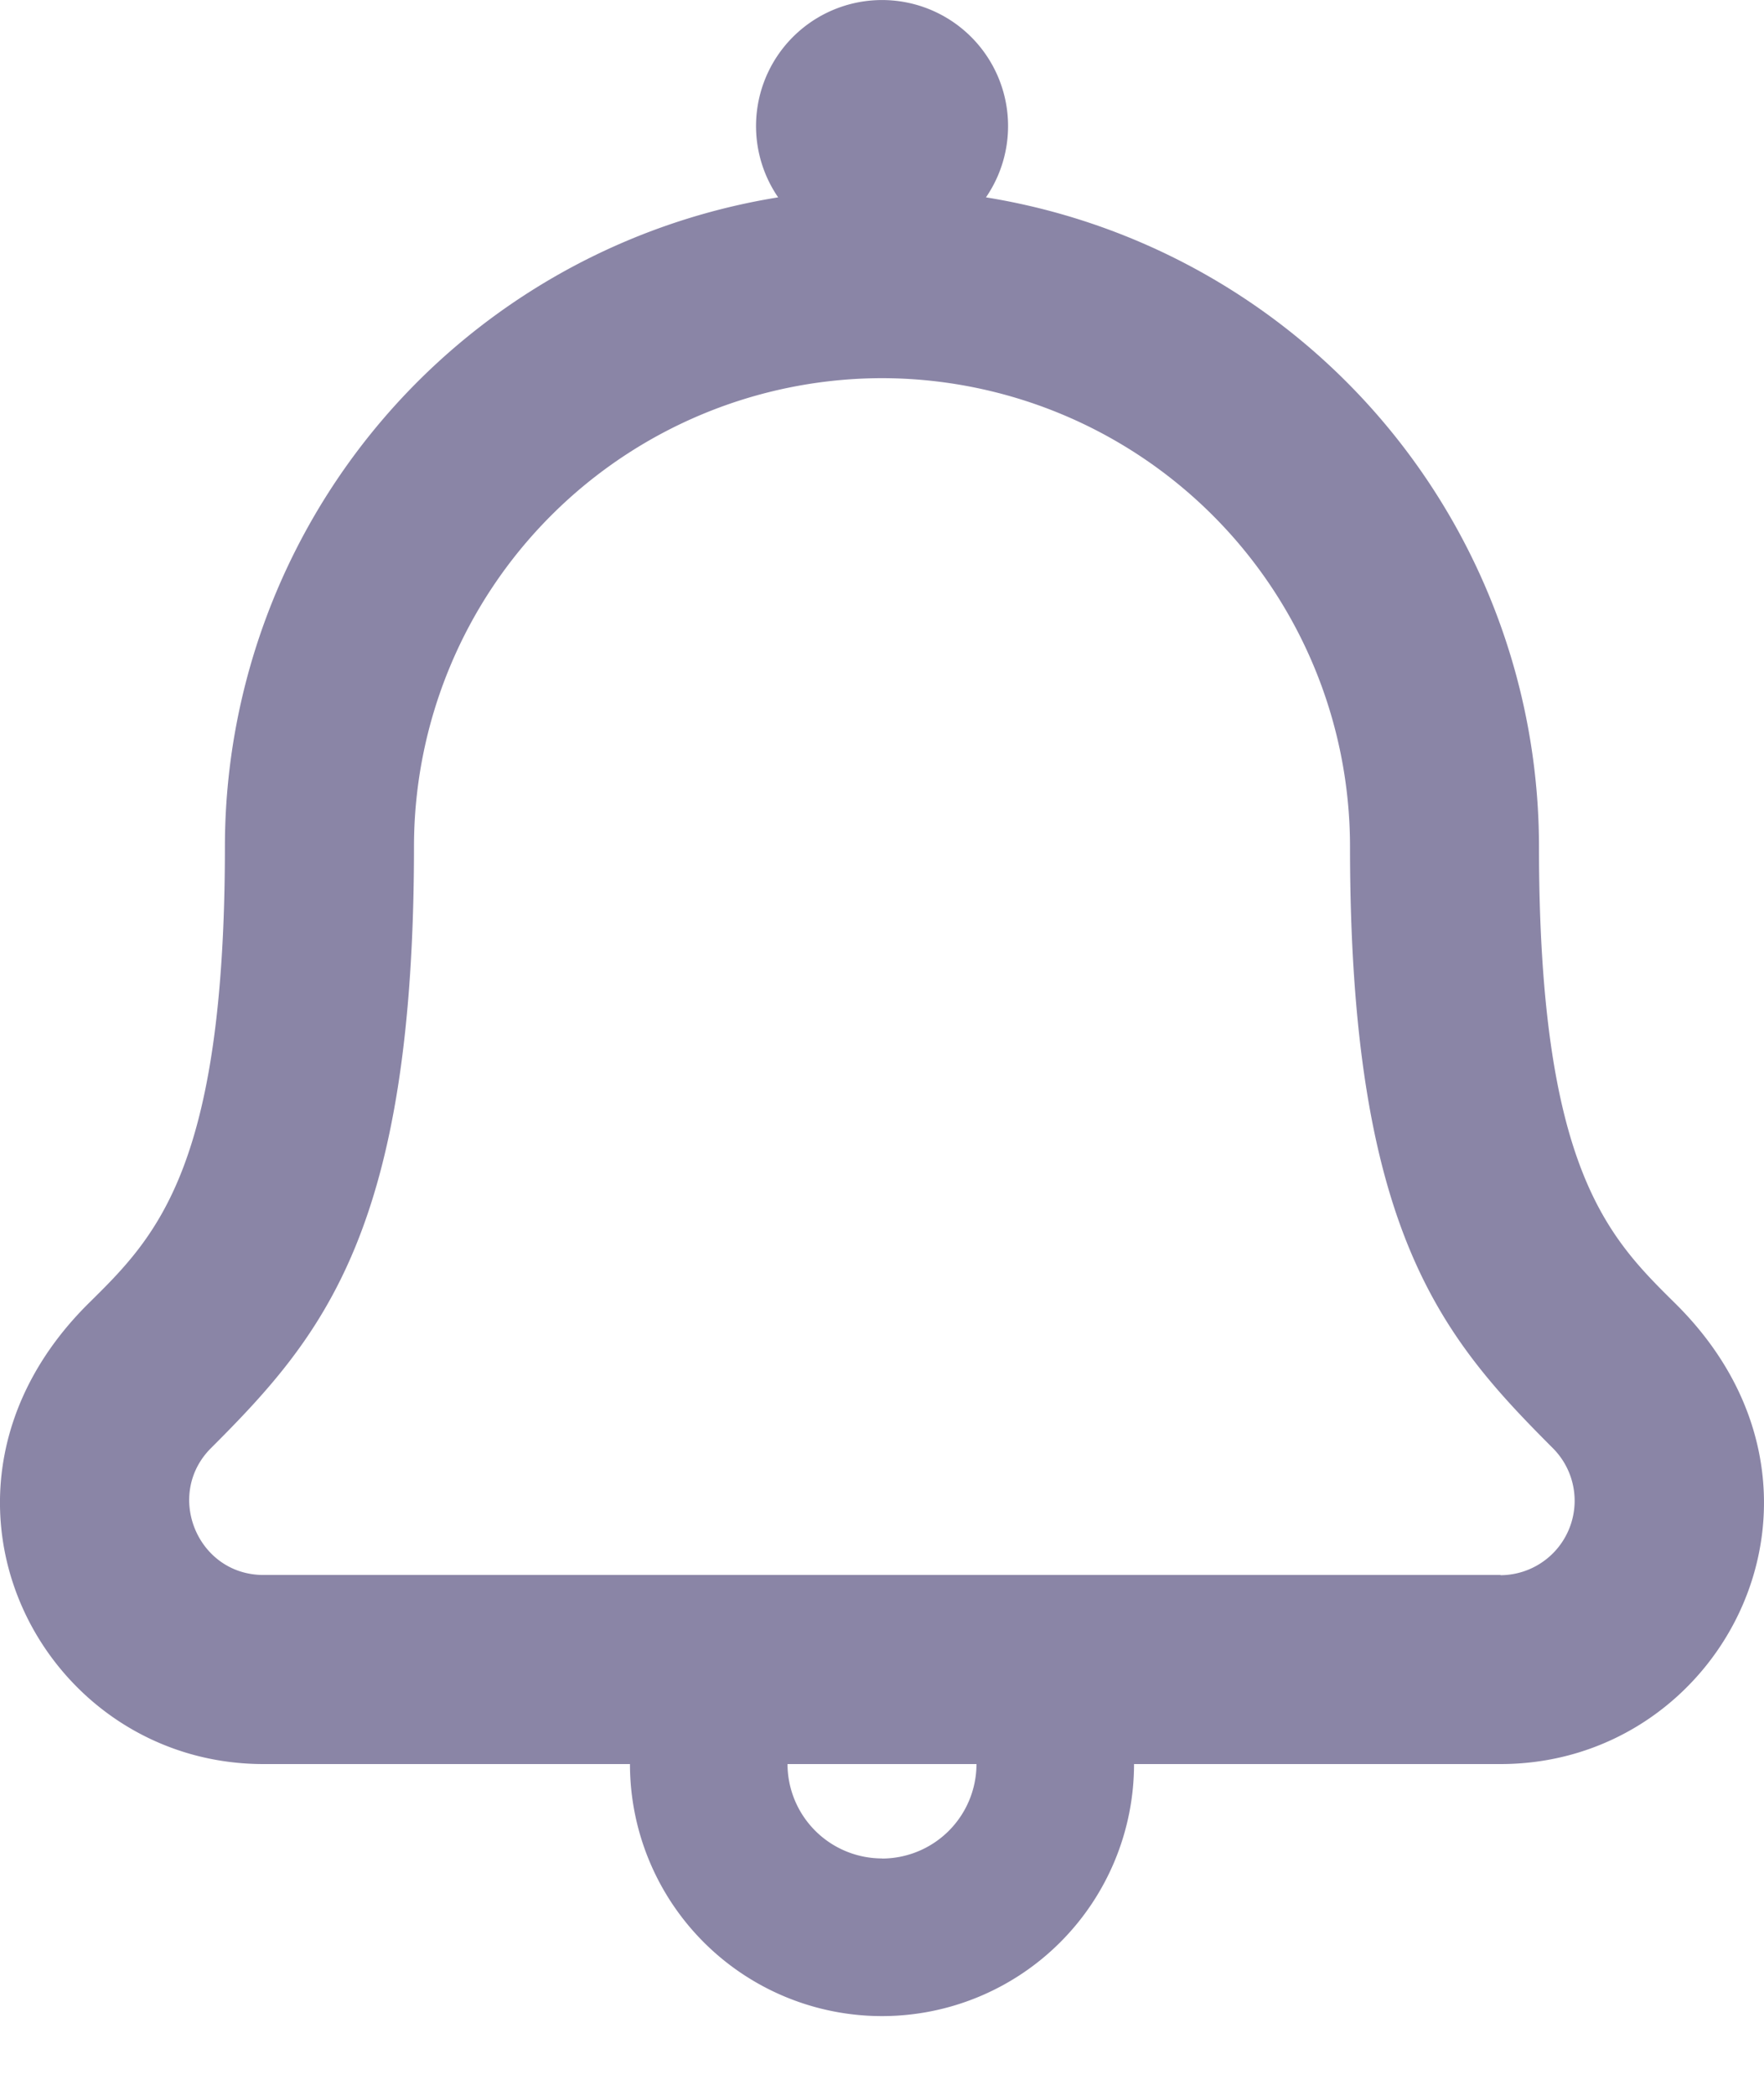 <svg xmlns="http://www.w3.org/2000/svg" width="16" height="19" viewBox="0 0 16 19">
    <path fill="#8A85A6" fill-rule="evenodd" d="M15.193 11.82c-.607-.6-1.234-1.22-1.234-4.147A5.968 5.968 0 0 0 8.943 1.79a1.143 1.143 0 1 0-1.885 0A5.968 5.968 0 0 0 2.04 7.673c0 2.927-.627 3.547-1.234 4.146C-.91 13.516.347 16 2.39 16h3.324a2.286 2.286 0 0 0 4.572 0h3.324c2.043 0 3.3-2.485 1.583-4.18zM8 16.856A.858.858 0 0 1 7.143 16h1.714a.858.858 0 0 1-.857.857zm5.61-2.571H2.39c-.6 0-.898-.728-.477-1.15 1.021-1.02 1.842-1.99 1.842-5.463A4.25 4.25 0 0 1 8 3.43a4.25 4.25 0 0 1 4.245 4.244c0 3.488.83 4.45 1.842 5.463a.675.675 0 0 1-.477 1.15z"/>
</svg>
